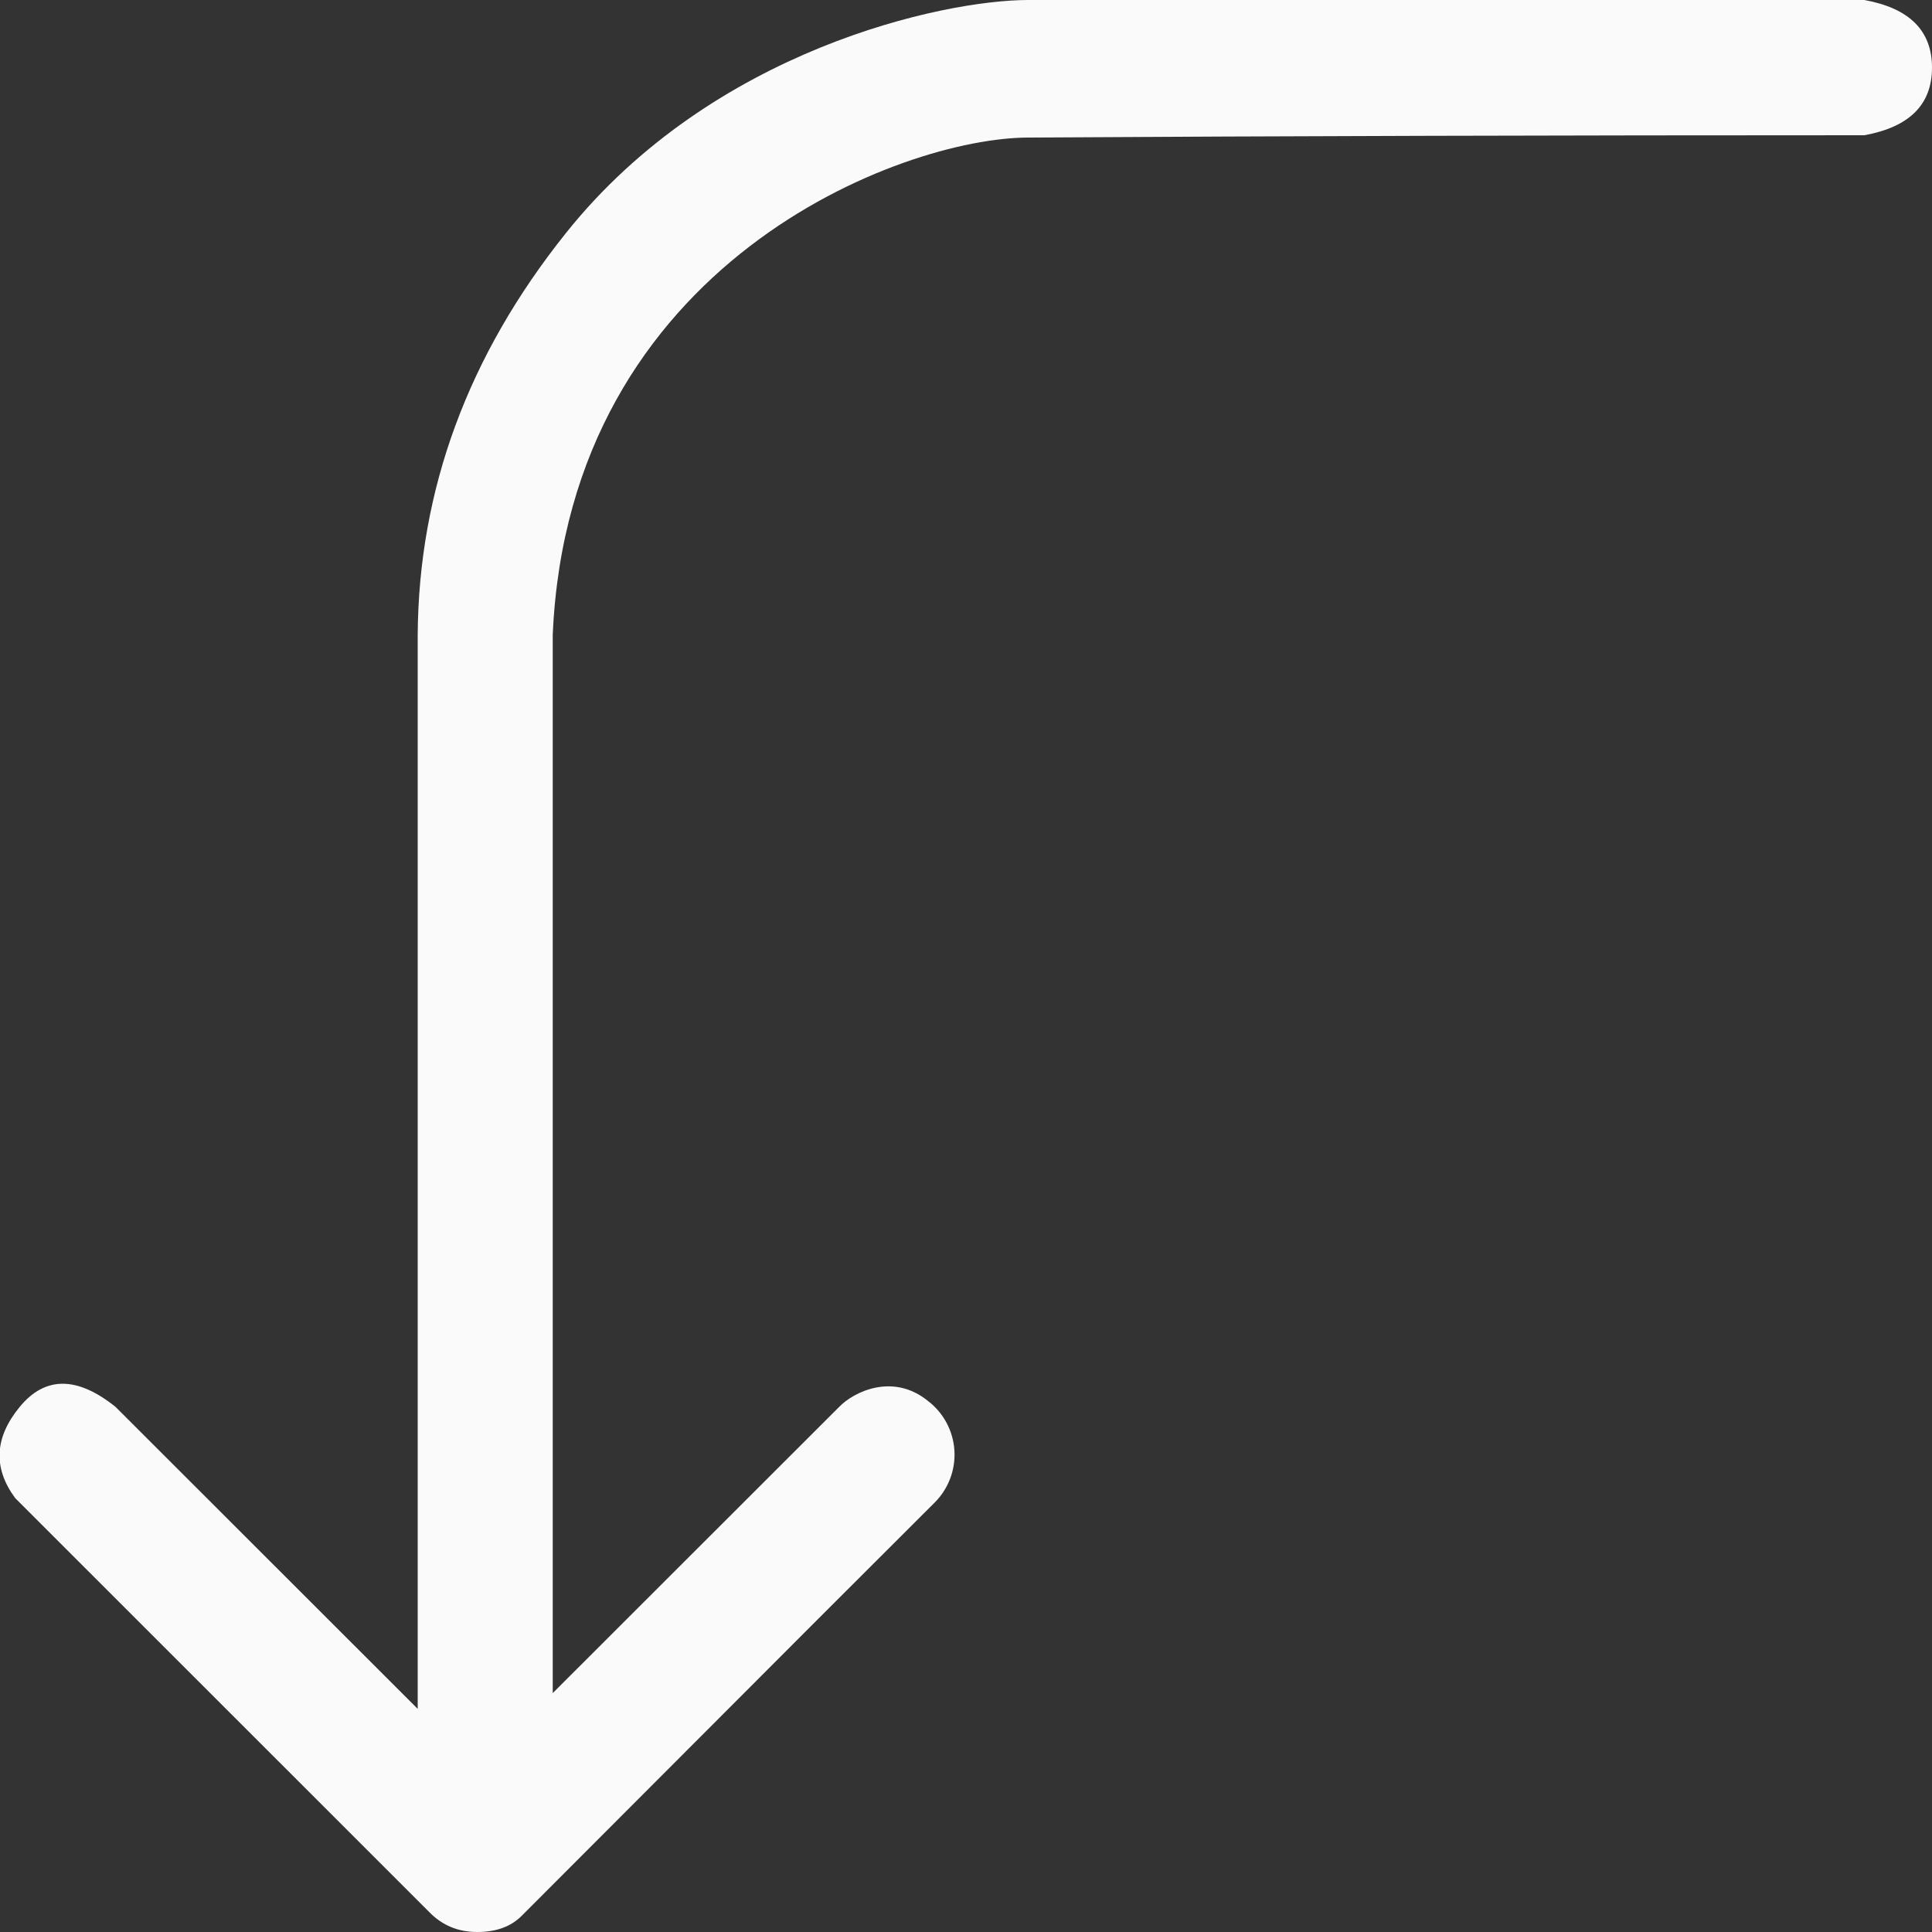 <svg width="104" height="104" viewBox="0 0 104 104" fill="none" xmlns="http://www.w3.org/2000/svg">
<rect x="0" y="0" width="104" height="104" fill="#333333" stroke="none"/>
<g clip-path="url(#clip0_645_1032)">
<path fill-rule="evenodd" clip-rule="evenodd" d="M22.485 91.988L22.485 34.164C22.537 26.354 25.189 19.141 30.467 12.542C38.371 2.642 50.804 6.03643e-06 55.349 6.23509e-06L100.36 8.20259e-06C102.788 0.442 104 1.654 104 3.64C104 5.626 102.788 6.838 100.36 7.28C84.073 7.28 69.072 7.322 55.349 7.405C48.599 7.405 30.628 14.113 29.754 34.169L29.754 91.14L45.178 75.728C45.973 74.911 48.074 73.887 49.956 75.416C50.367 75.731 50.707 76.13 50.951 76.586C51.196 77.043 51.34 77.546 51.375 78.063C51.409 78.58 51.333 79.098 51.151 79.583C50.969 80.068 50.686 80.509 50.32 80.876C49.369 81.817 41.948 89.232 28.085 103.126C27.508 103.709 26.712 104 25.688 104C24.663 104 23.811 103.646 23.114 102.934L0.821 80.647C-0.38 79.024 -0.302 77.386 1.066 75.728C2.428 74.074 4.144 74.074 6.214 75.728L22.485 91.988Z" fill="#FAFAFA"/>
</g>
<defs>
<clipPath id="clip0_645_1032">
<rect width="104" height="104" fill="white" transform="translate(0 104) rotate(-90)"/>
</clipPath>
</defs>
</svg>
